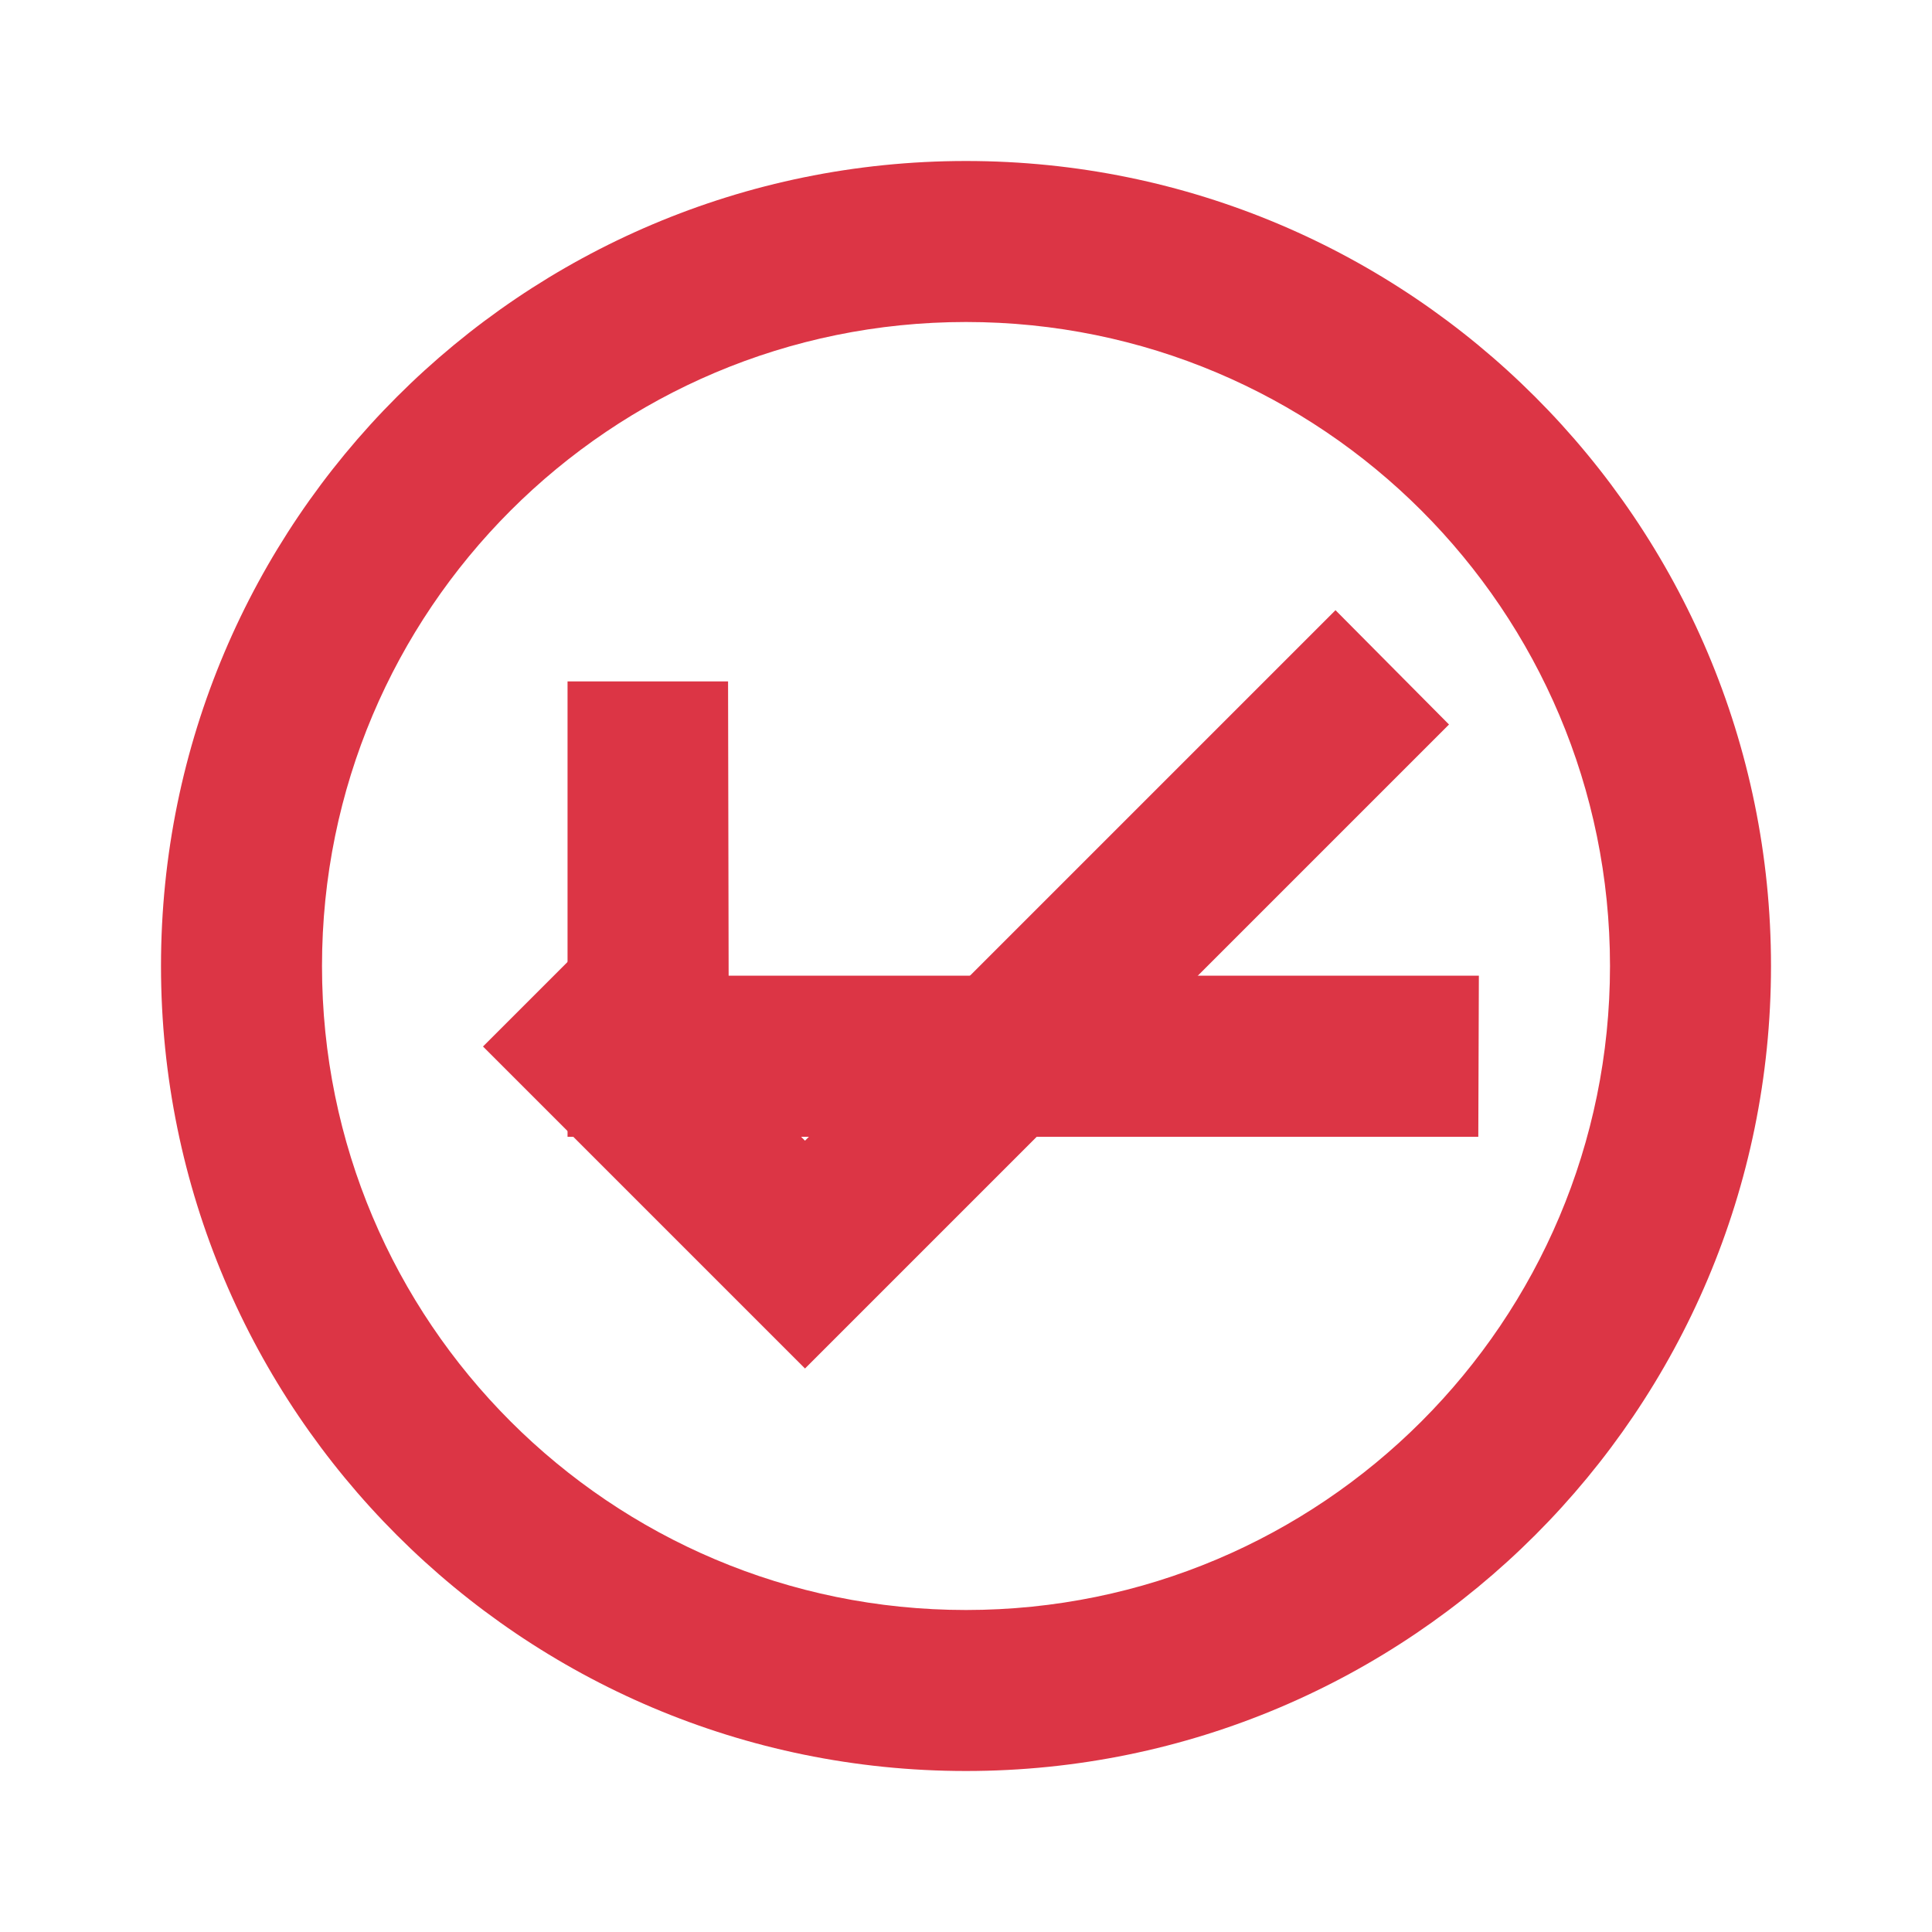 ﻿<svg xmlns="http://www.w3.org/2000/svg" viewBox="0 0 24 24">
    <path fill="#dc3545" d="M12,2C6.48,2,2,6.48,2,12s4.48,10,10,10s10-4.48,10-10S17.52,2,12,2z M12,20c-4.42,0-8-3.58-8-8s3.58-8,8-8 s8,3.58,8,8S16.42,20,12,20z"/>
    <path fill="#dc3545" d="M16.59,7.58L10,14.17l-2.59-2.58L6,13l4,4l8-8L16.59,7.58z"/>
    <path fill="#dc3545" d="M16.59,7.58L10,14.17l-2.59-2.58L6,13l4,4l8-8L16.59,7.58z" transform="rotate(45 12 12)"/>
</svg>
